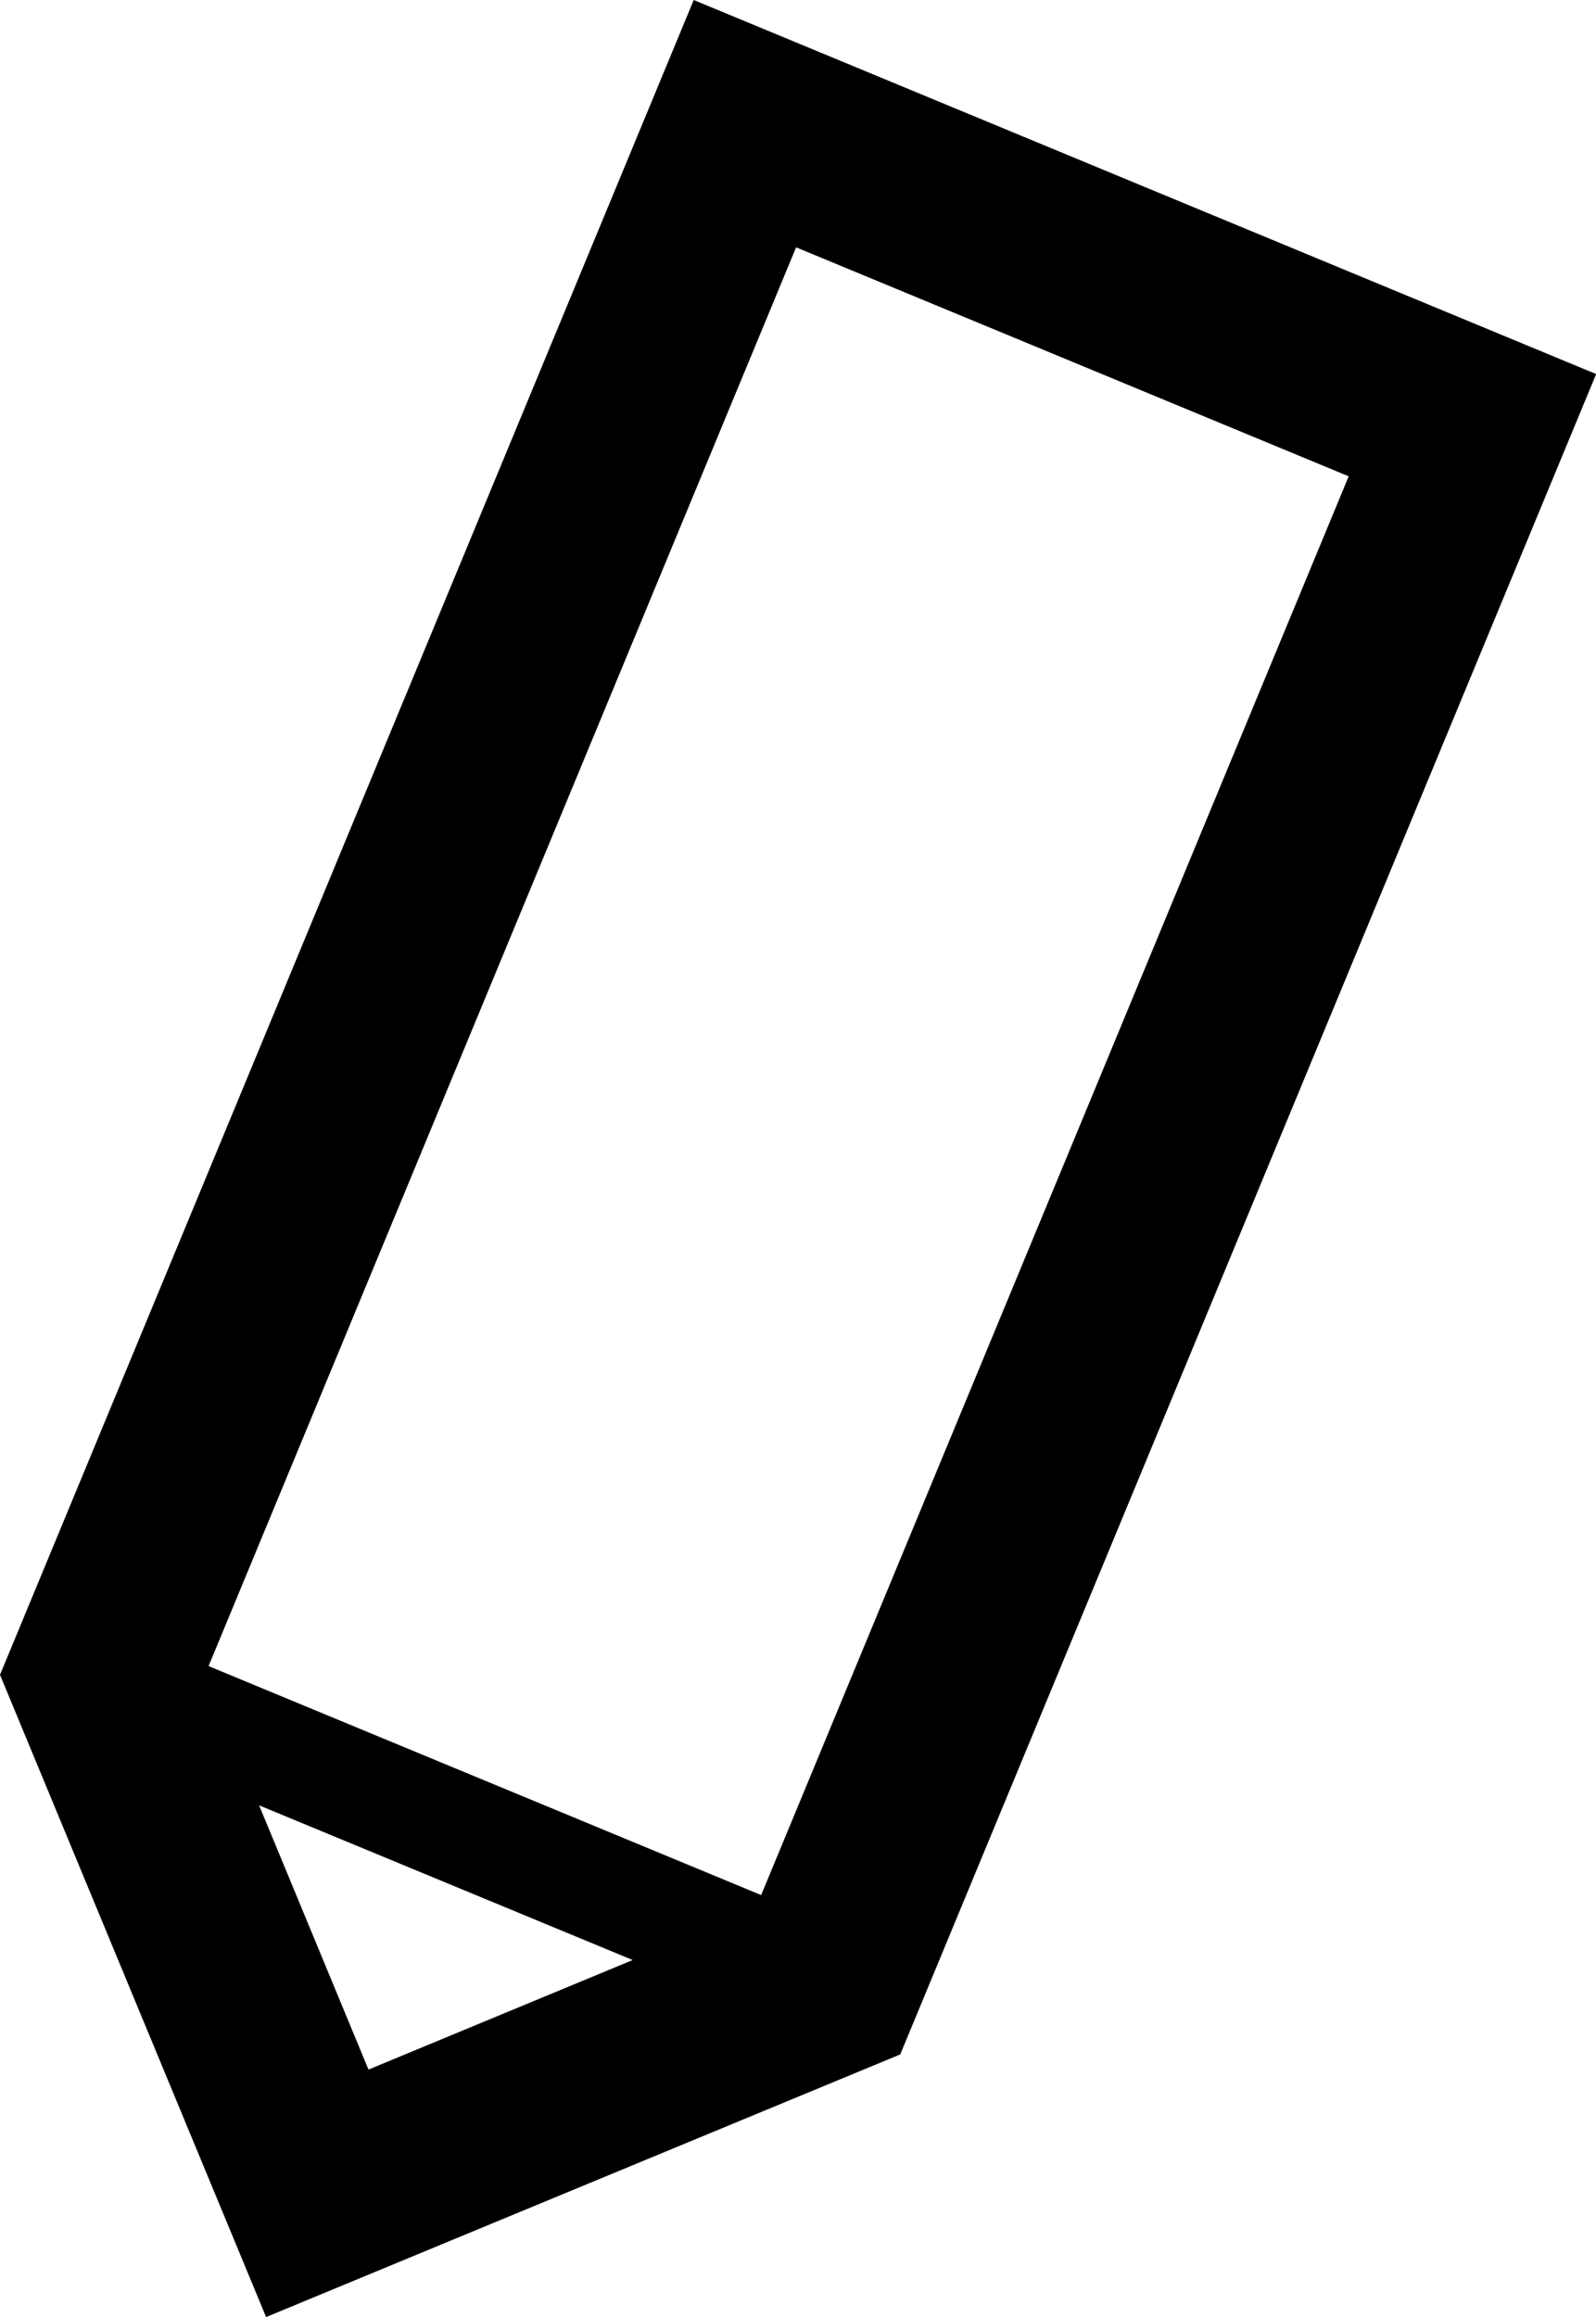 <?xml version="1.0" encoding="utf-8"?>
<!-- Generator: Adobe Illustrator 17.0.0, SVG Export Plug-In . SVG Version: 6.00 Build 0)  -->
<!DOCTYPE svg PUBLIC "-//W3C//DTD SVG 1.1//EN" "http://www.w3.org/Graphics/SVG/1.1/DTD/svg11.dtd">
<svg version="1.1" id="Layer_2" xmlns="http://www.w3.org/2000/svg" xmlns:xlink="http://www.w3.org/1999/xlink" x="0px" y="0px"
	 width="10.958px" height="15.906px" viewBox="0 0 10.958 15.906" enable-background="new 0 0 10.958 15.906" xml:space="preserve">
<path d="M4.763,0L0,11.498l1.827,4.409l4.354-1.803l4.778-11.536L4.763,0z M5.466,1.698L9.26,3.27l-4.034,9.74l-3.794-1.572
	L5.466,1.698z M1.779,12.394l2.565,1.062L2.53,14.208L1.779,12.394z"/>
</svg>
